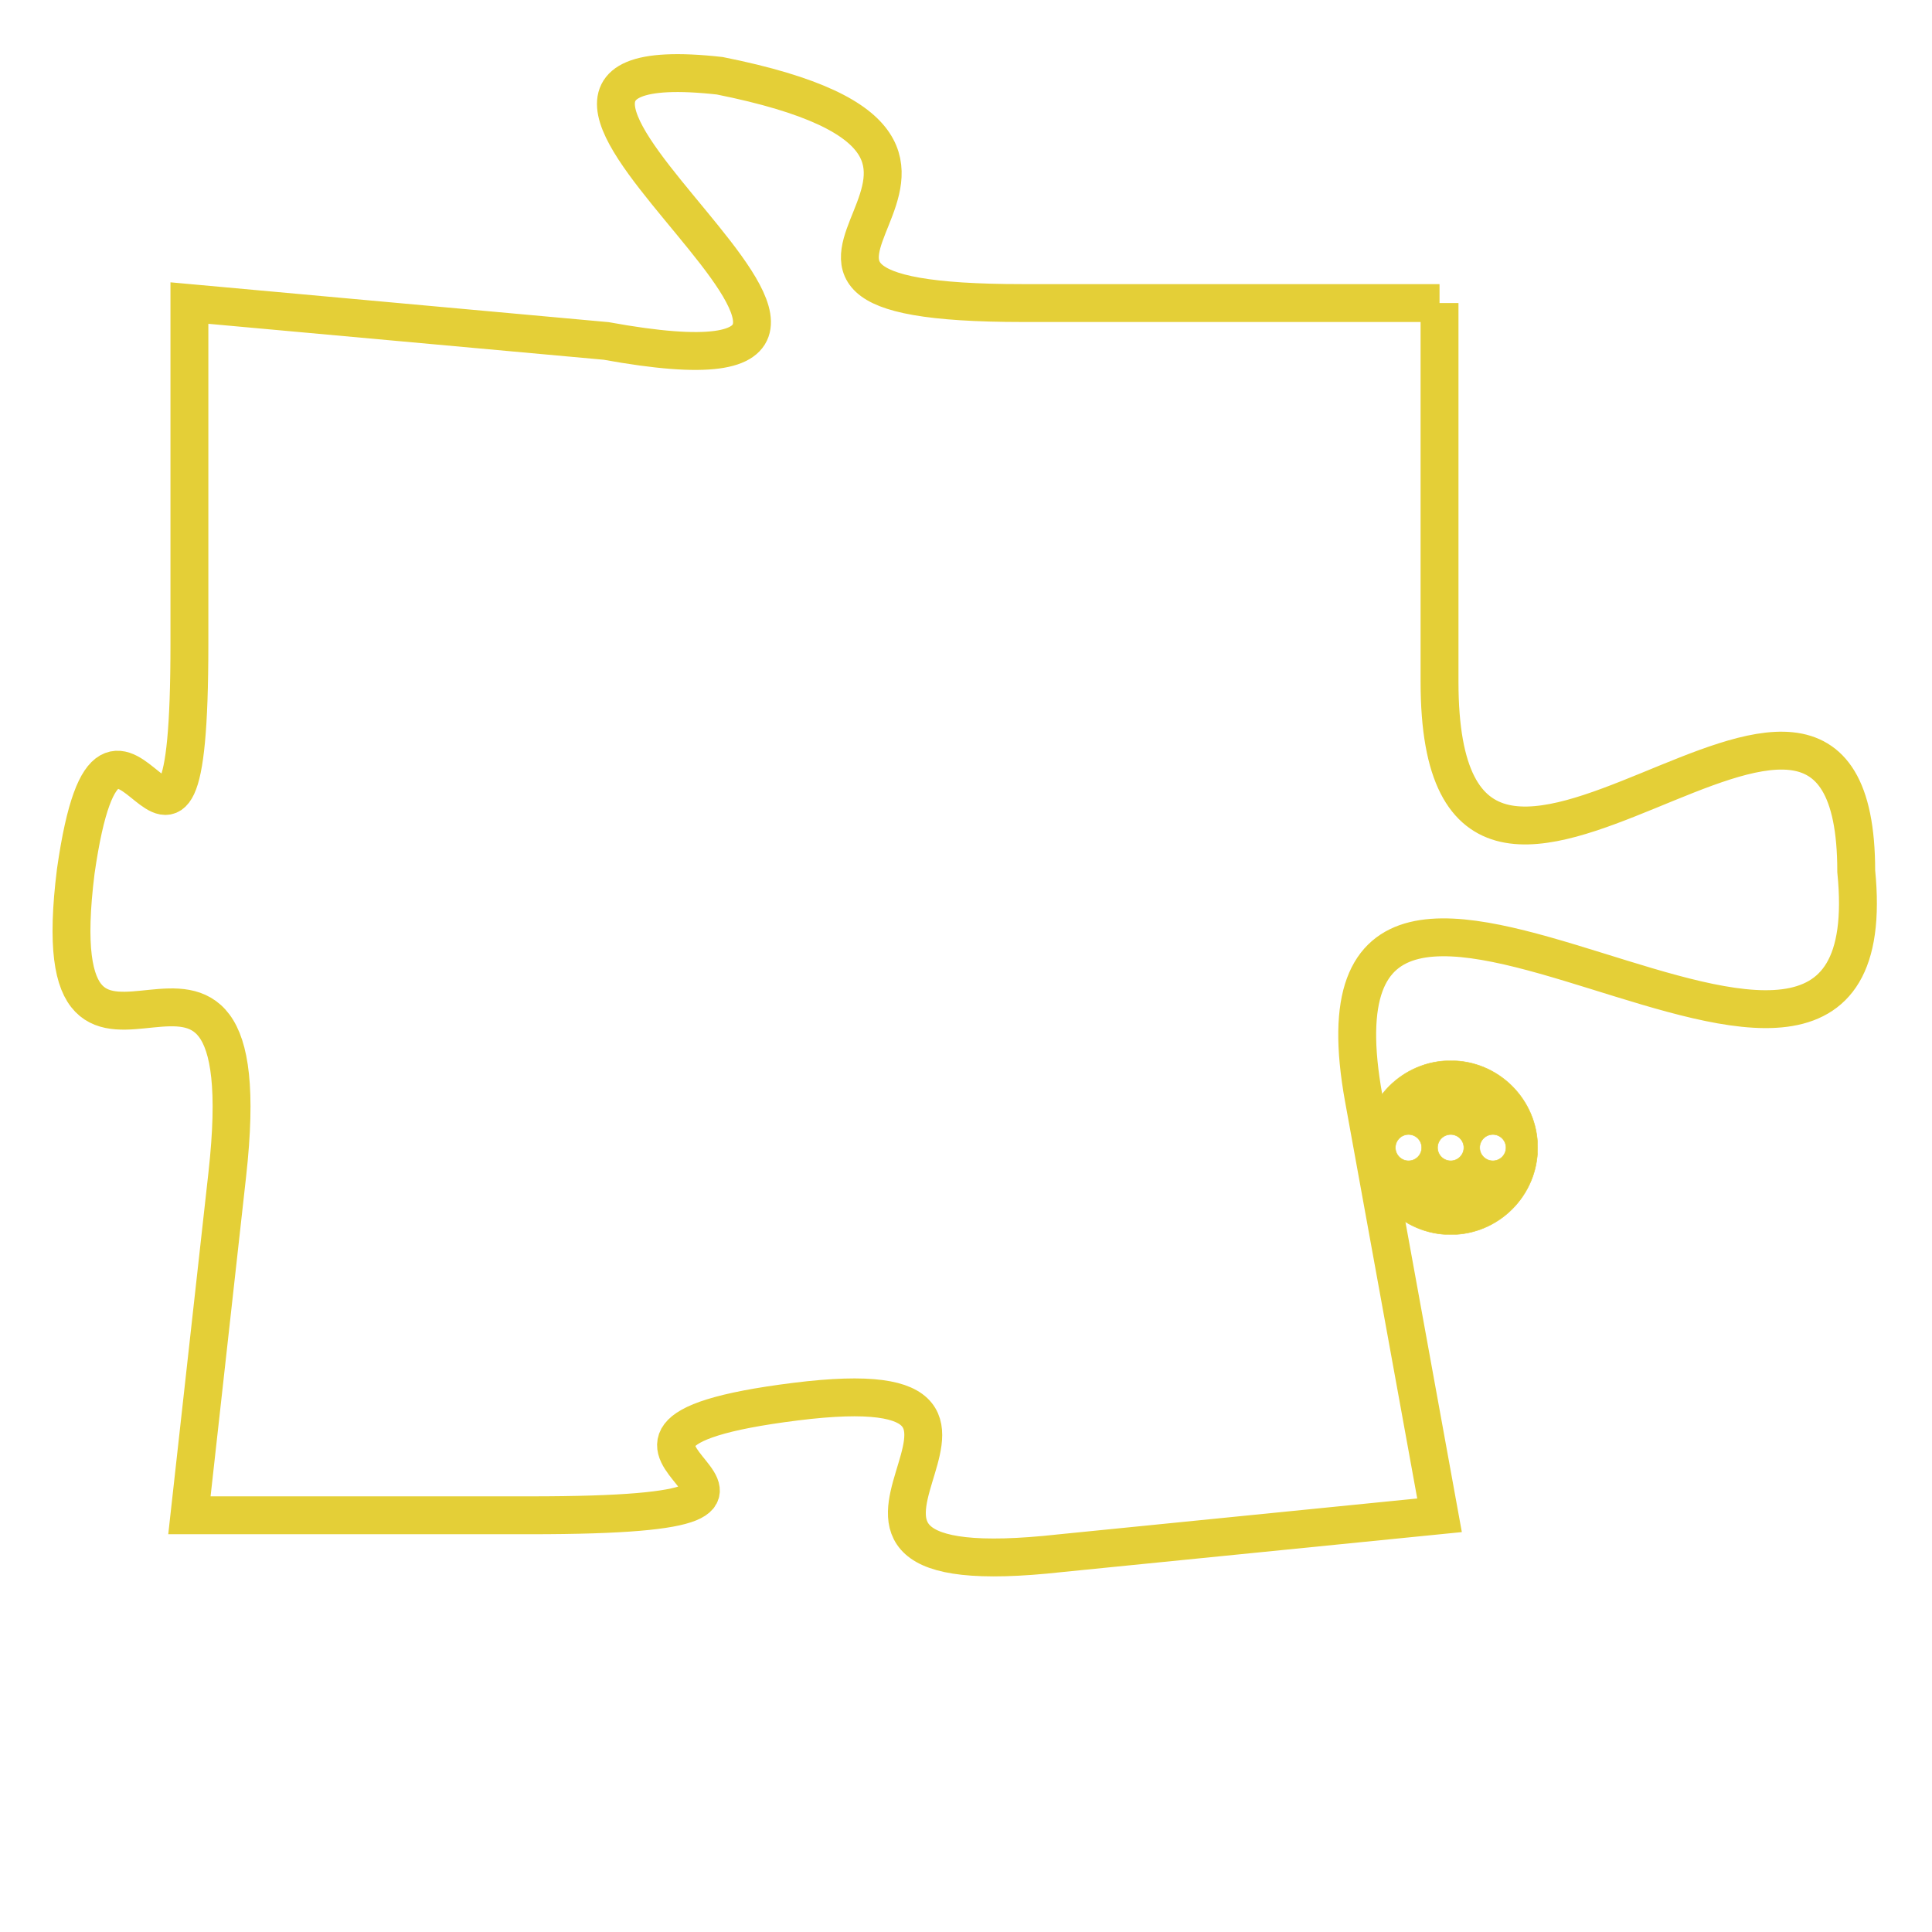 <svg version="1.1" xmlns="http://www.w3.org/2000/svg" xmlns:xlink="http://www.w3.org/1999/xlink" fill="transparent" x="0" y="0" width="350" height="350" preserveAspectRatio="xMinYMin slice"><style type="text/css">.links{fill:transparent;stroke: #E4CF37;}.links:hover{fill:#63D272; opacity:0.4;}</style><defs><g id="allt"><path id="t8470" d="M693,2080 L682,2080 C672,2080 684,2076 674,2074 C665,2073 682,2083 671,2081 L660,2080 660,2080 L660,2089 C660,2098 658,2088 657,2095 C656,2103 662,2094 661,2103 L660,2112 660,2112 L669,2112 C679,2112 668,2110 676,2109 C684,2108 674,2114 683,2113 L693,2112 693,2112 L691,2101 C689,2090 705,2105 704,2095 C704,2086 693,2100 693,2090 L693,2080"/></g><clipPath id="c" clipRule="evenodd" fill="transparent"><use href="#t8470"/></clipPath></defs><svg viewBox="655 2072 51 43" preserveAspectRatio="xMinYMin meet"><svg width="4380" height="2430"><g><image crossorigin="anonymous" x="0" y="0" href="https://nftpuzzle.license-token.com/assets/completepuzzle.svg" width="100%" height="100%" /><g class="links"><use href="#t8470"/></g></g></svg><svg x="691" y="2100" height="9%" width="9%" viewBox="0 0 330 330"><g><a xlink:href="https://nftpuzzle.license-token.com/" class="links"><title>See the most innovative NFT based token software licensing project</title><path fill="#E4CF37" id="more" d="M165,0C74.019,0,0,74.019,0,165s74.019,165,165,165s165-74.019,165-165S255.981,0,165,0z M85,190 c-13.785,0-25-11.215-25-25s11.215-25,25-25s25,11.215,25,25S98.785,190,85,190z M165,190c-13.785,0-25-11.215-25-25 s11.215-25,25-25s25,11.215,25,25S178.785,190,165,190z M245,190c-13.785,0-25-11.215-25-25s11.215-25,25-25 c13.785,0,25,11.215,25,25S258.785,190,245,190z"></path></a></g></svg></svg></svg>
